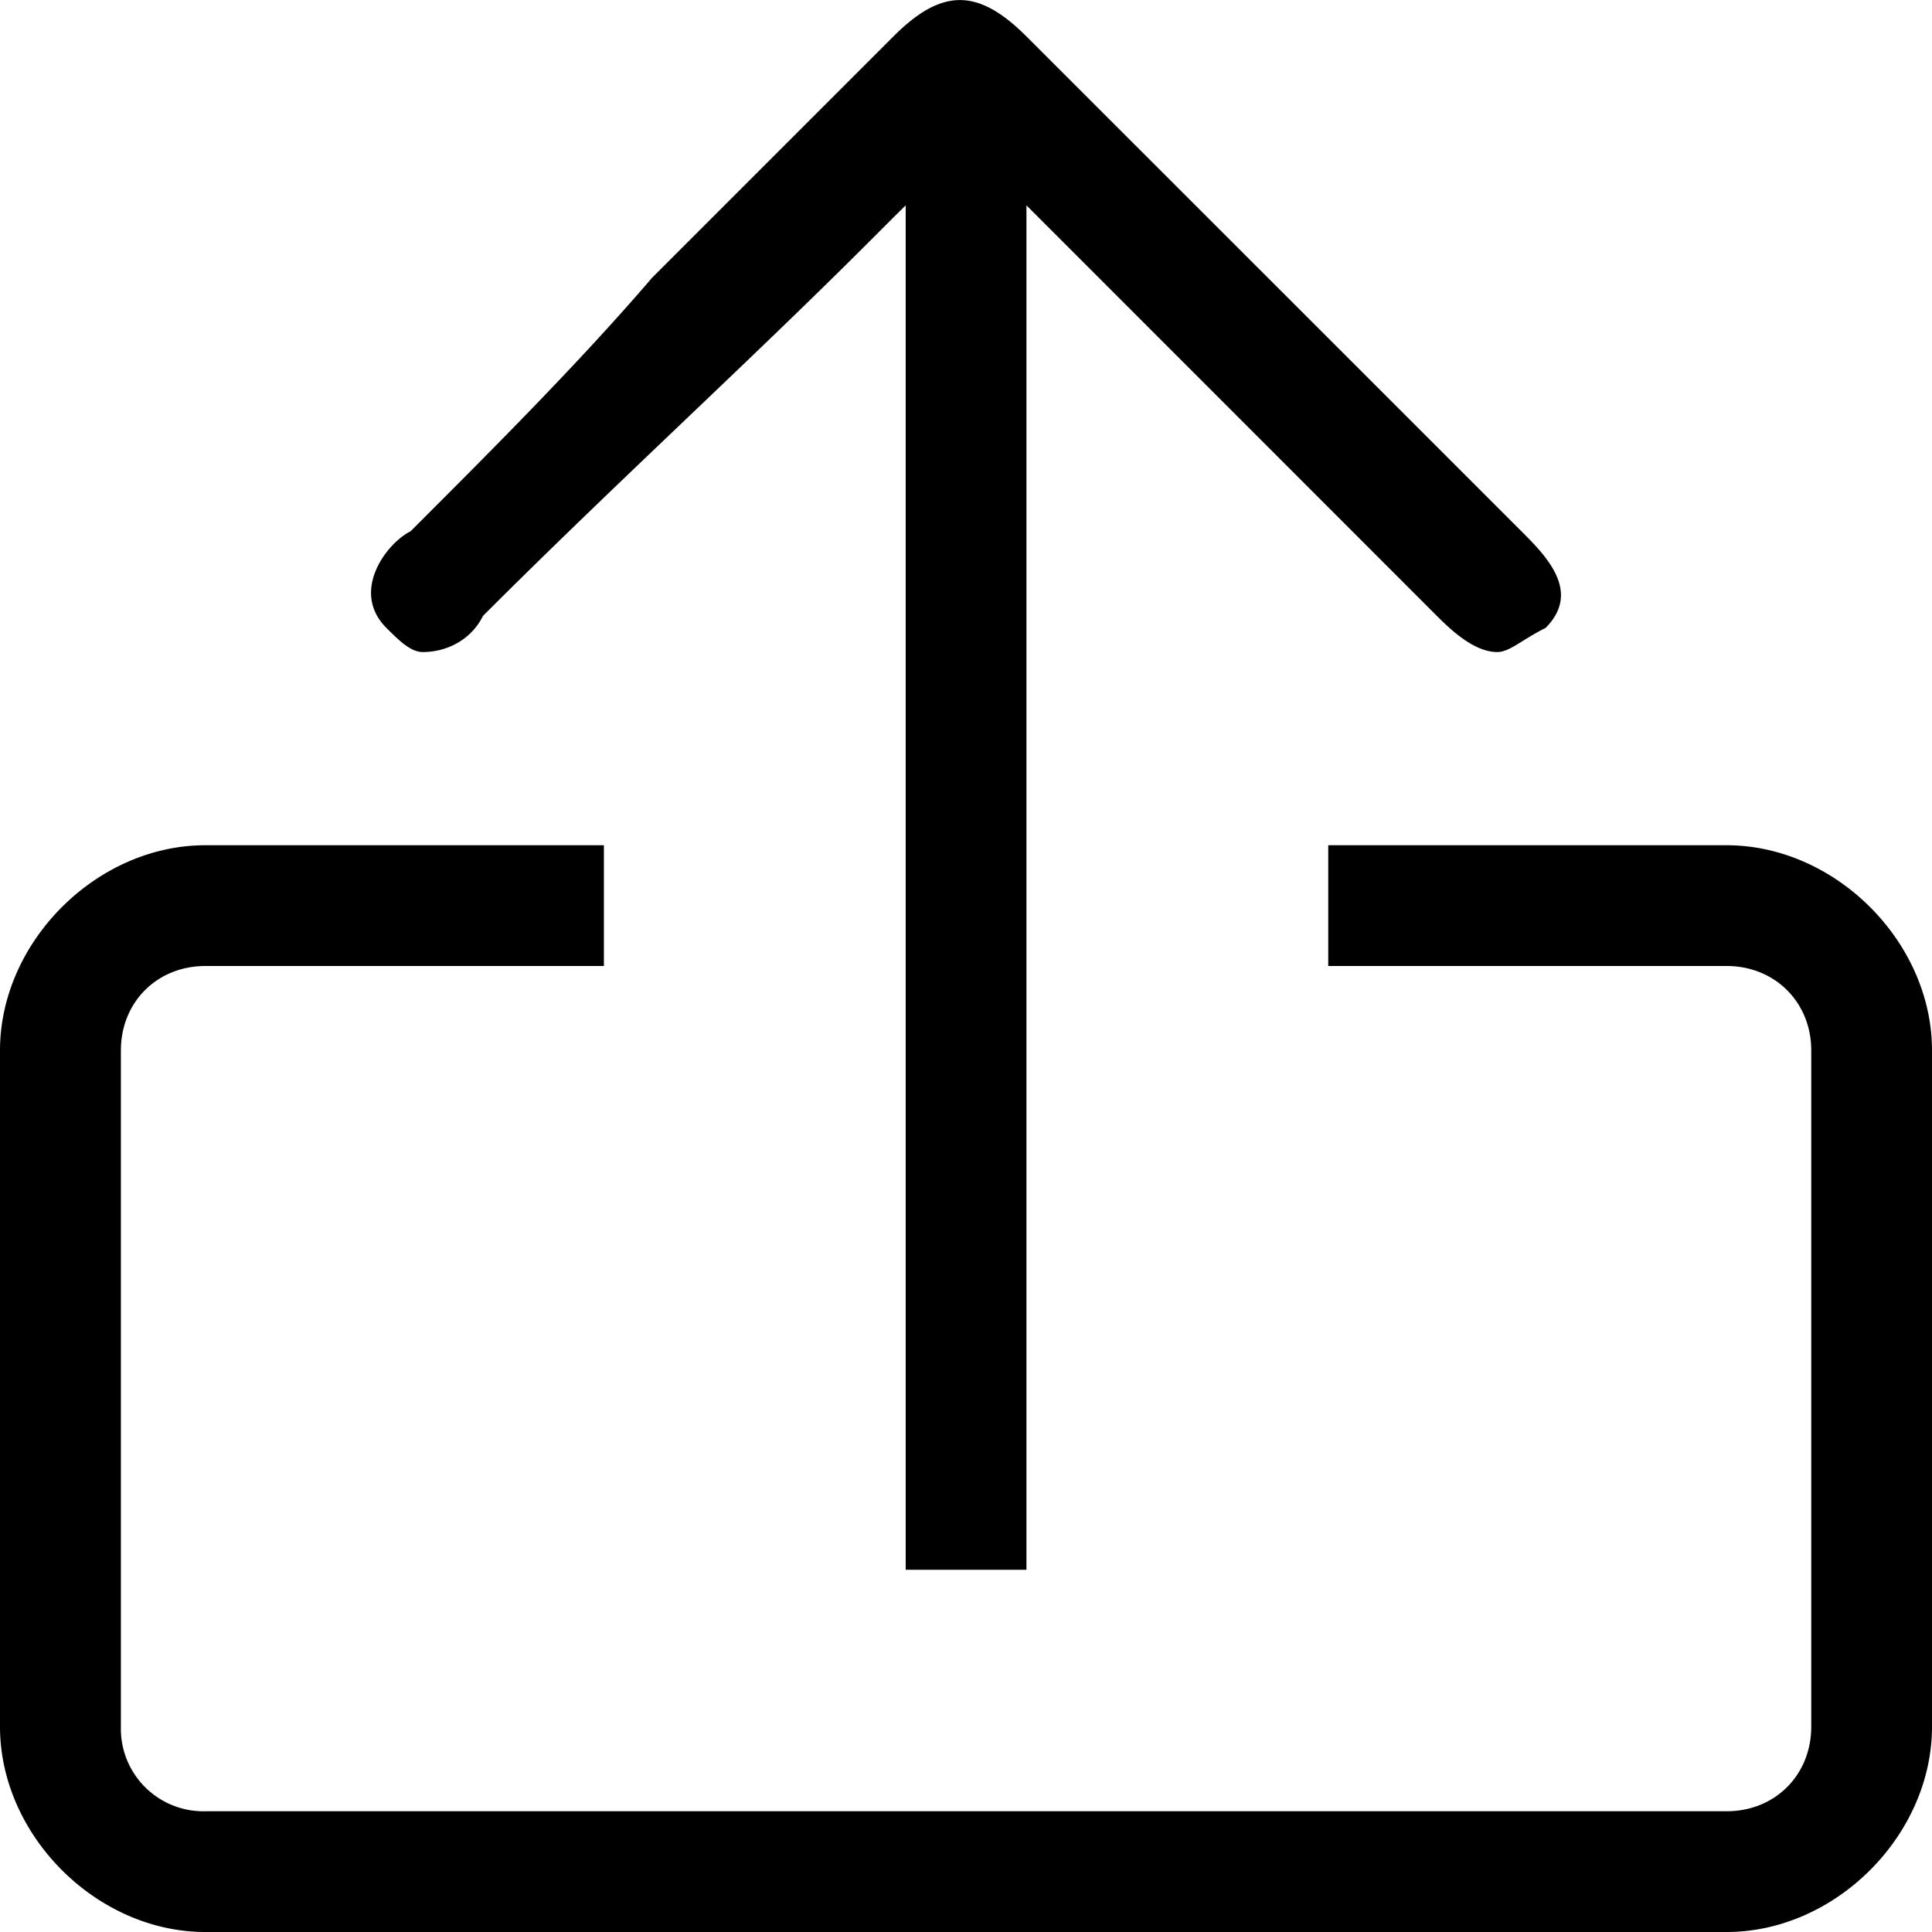<svg version="1.1" viewBox="0 0 1024 1024" class="svg-icon svg-fill" style="width: 16px; height: 16px;"><defs></defs><path pid="0" d="M915.163 448H704v64h211.163c25.6 0 44.837 19.237 44.837 44.763v358.4c0 25.6-19.163 44.837-44.837 44.837H108.91a43.74 43.74 0 0 1-44.837-44.837v-358.4c0-25.6 19.164-44.763 44.837-44.763h211.163v-64h-211.31C51.2 448 0 499.2 0 556.763v358.4C0 972.8 51.2 1024 108.837 1024h806.326C972.8 1024 1024 972.8 1024 915.163v-358.4C1024 499.2 972.8 448 915.163 448zM806.4 281.6L716.8 192 543.963 19.237c-25.6-25.6-44.763-25.6-70.363 0l-128 128C307.2 192 262.437 236.763 217.6 281.6c-12.8 6.363-32.037 31.963-12.8 51.2 6.437 6.437 12.8 12.8 19.237 12.8 12.726 0 25.6-6.363 31.963-19.163C326.437 256 396.8 192 460.8 128l12.8-12.8 6.437-6.363V832h64V108.837l6.363 6.363 19.163 19.163 192 192.074C768 332.8 780.8 345.6 793.6 345.6c6.437 0 12.8-6.363 25.6-12.8 19.237-19.237 0-38.4-12.8-51.2z" _fill="#BAC0CD"></path></svg>